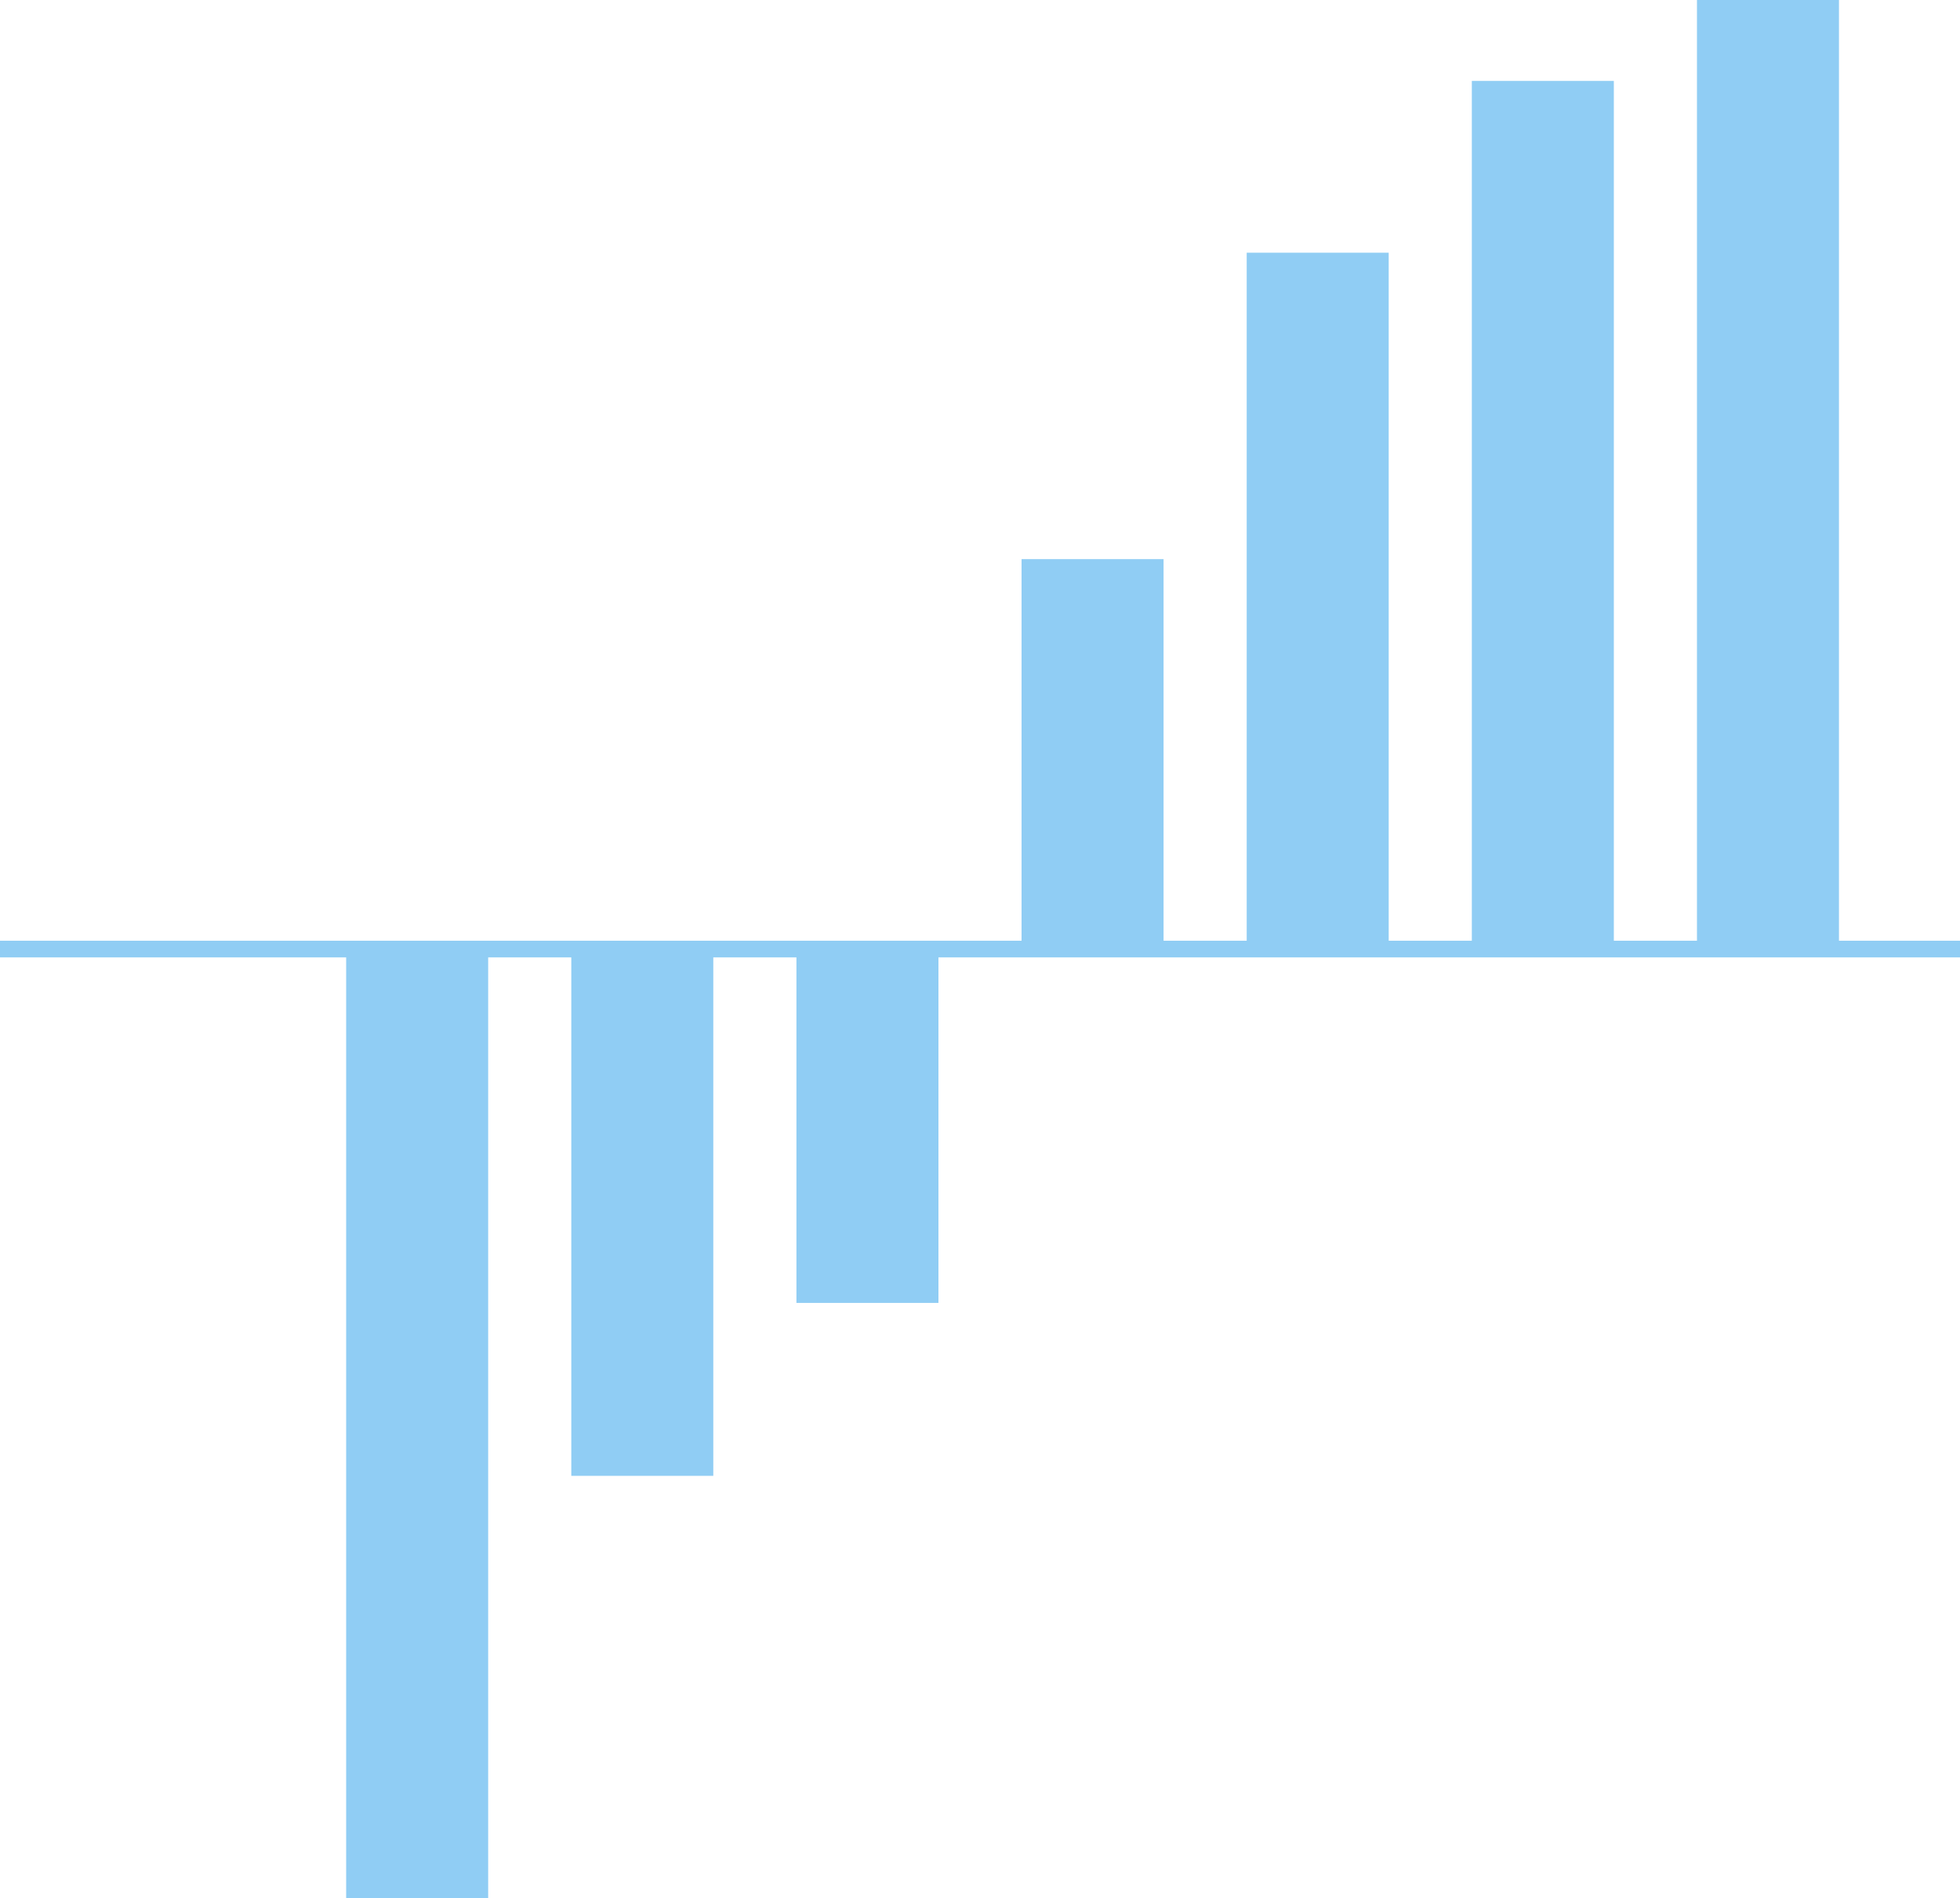 <svg xmlns="http://www.w3.org/2000/svg" xmlns:xlink="http://www.w3.org/1999/xlink" version="1.1" id="Layer_1" x="0px" y="0px" style="enable-background:new 0 0 2000 2000;" xml:space="preserve" viewBox="529.88 544.71 940.24 910.58"><style type="text/css">	.st0{fill:#90CDF4;}</style><g>	<g>		<g>			<rect x="695.94" y="1000" class="st0" width="68.12" height="455.29"></rect>		</g>	</g>	<g>		<g>			<rect x="803.94" y="1000" class="st0" width="68.12" height="252.71"></rect>		</g>	</g>	<g>		<g>			<rect x="911.94" y="1000" class="st0" width="68.12" height="169.76"></rect>		</g>	</g>	<g>		<g>			<rect x="1019.94" y="812.94" class="st0" width="68.12" height="187.06"></rect>		</g>	</g>	<g>		<g>			<rect x="1127.94" y="665.94" class="st0" width="68.12" height="334.06"></rect>		</g>	</g>	<g>		<g>			<rect x="1235.94" y="583.53" class="st0" width="68.12" height="416.47"></rect>		</g>	</g>	<g>		<g>			<rect x="1343.94" y="544.71" class="st0" width="68.12" height="455.29"></rect>		</g>	</g>	<g>		<g>			<rect x="529.88" y="996" class="st0" width="940.24" height="8"></rect>		</g>	</g></g></svg>